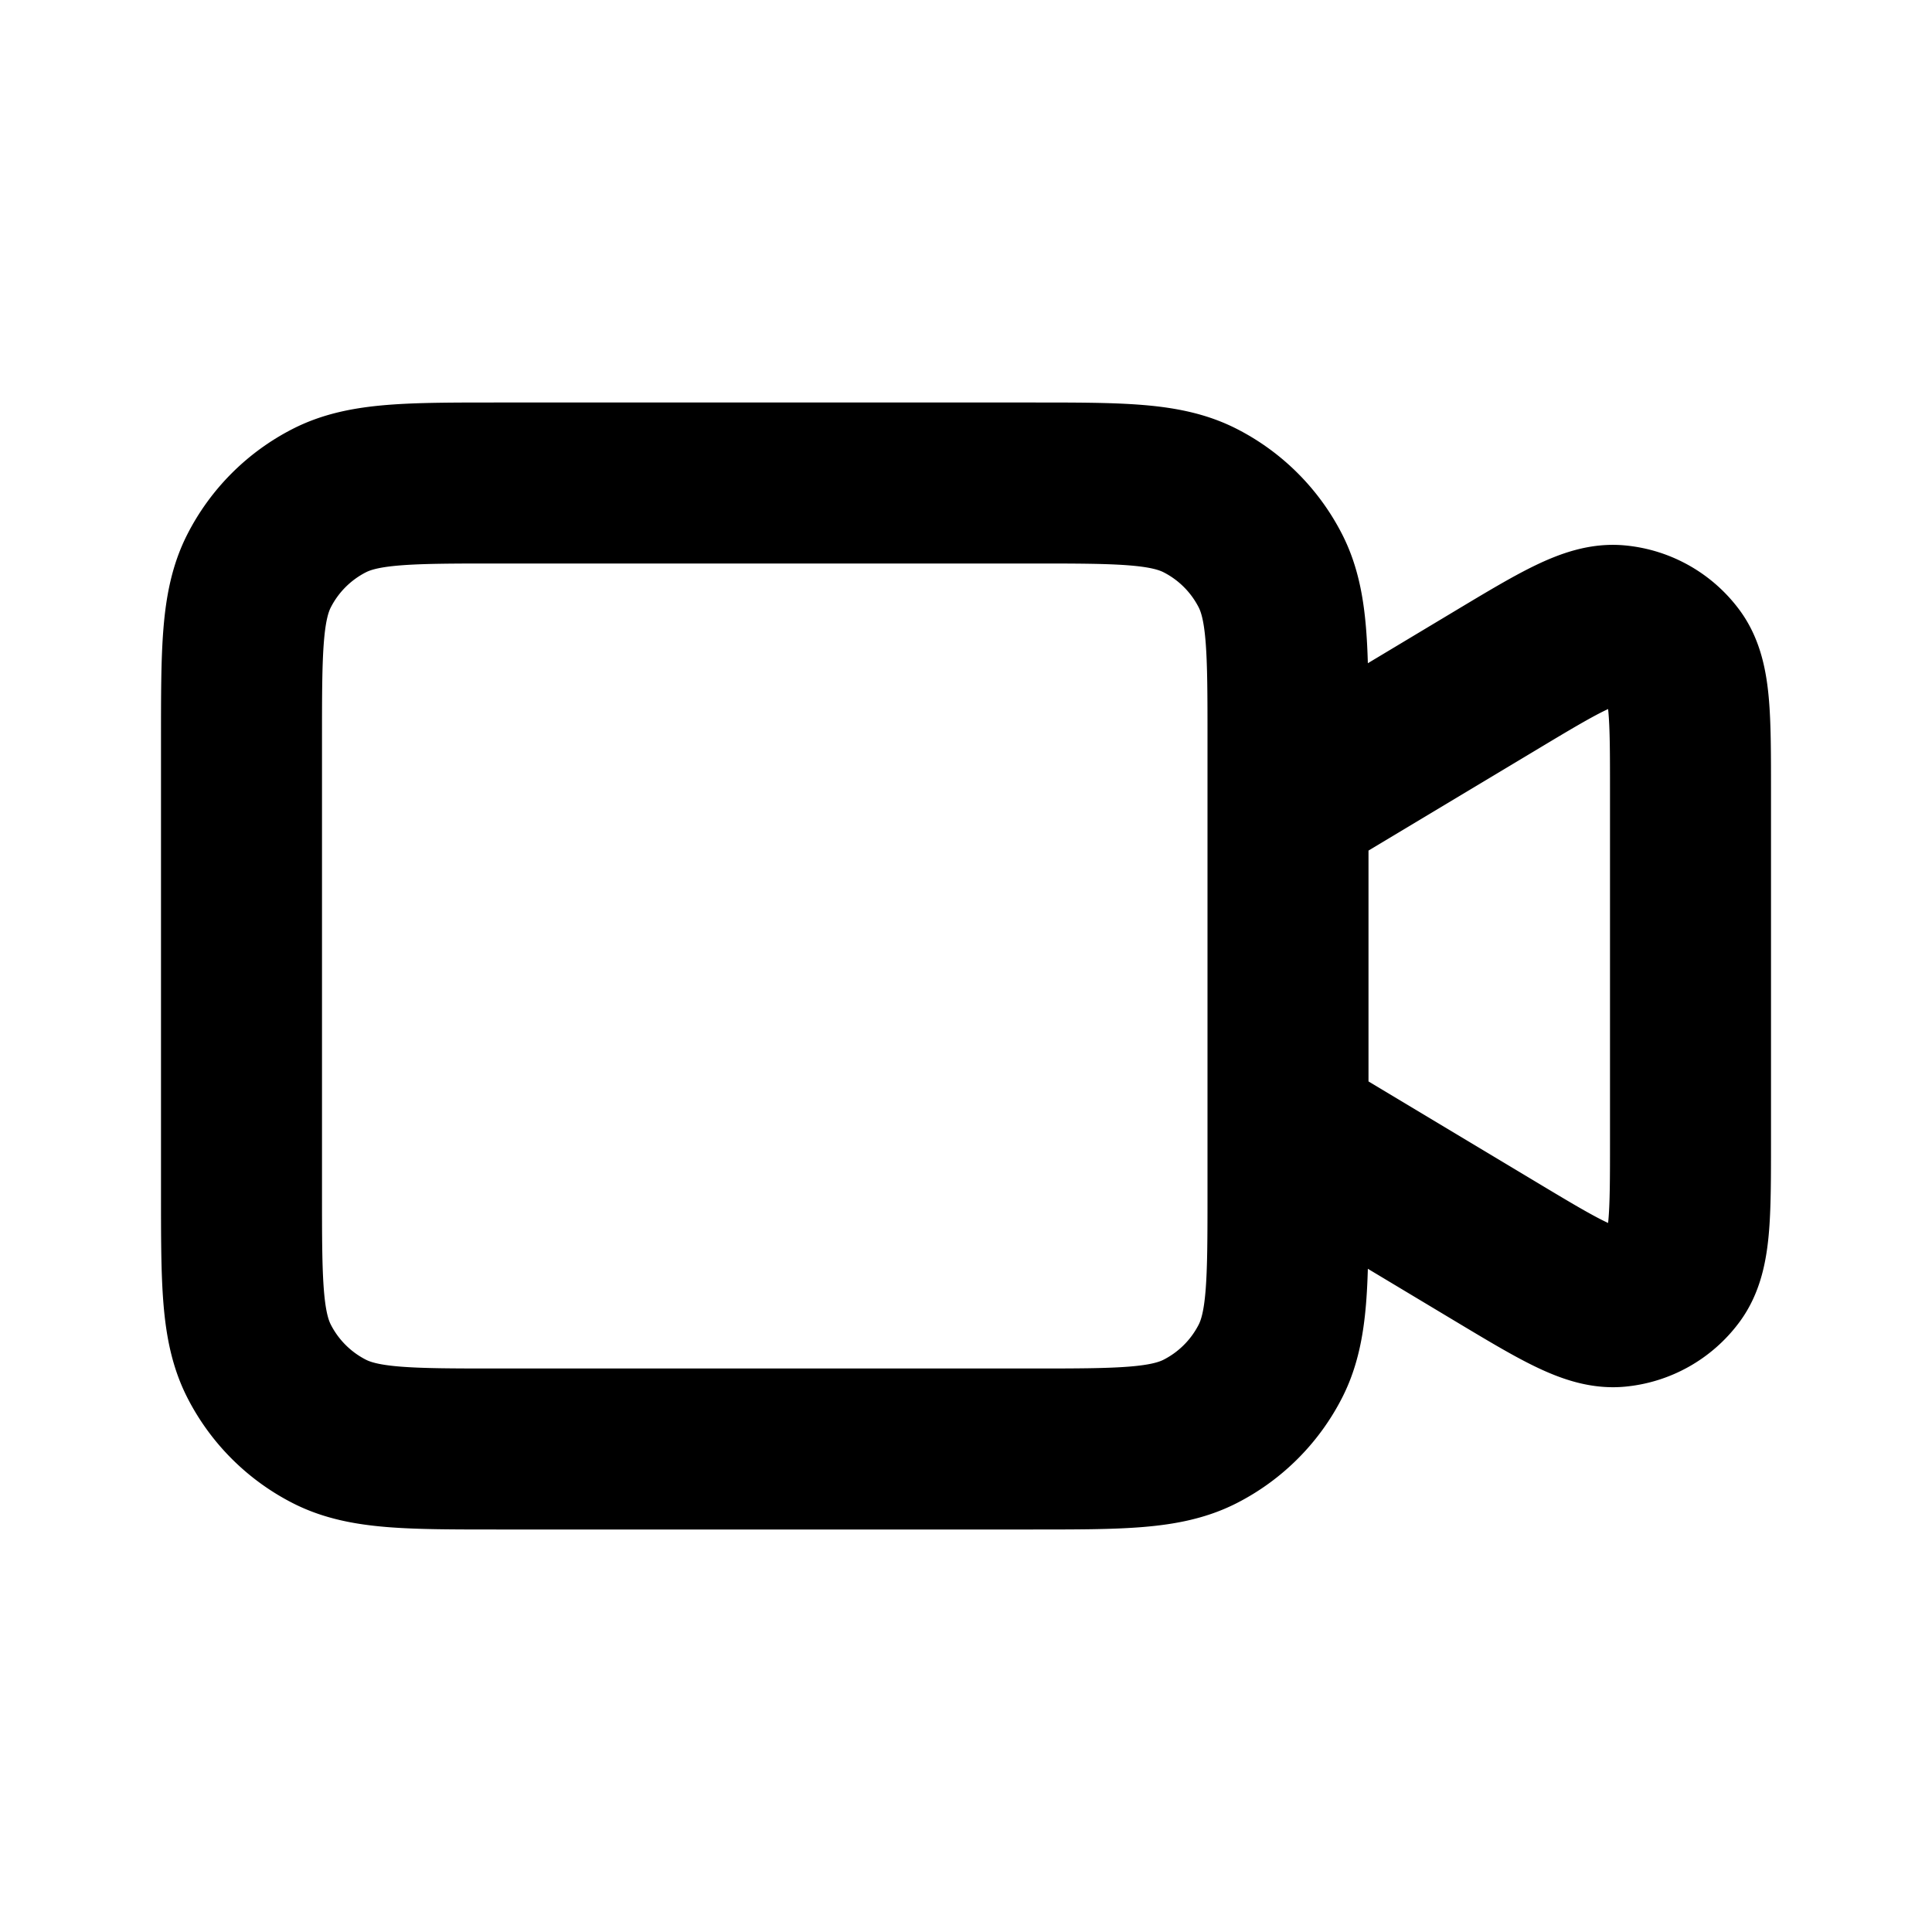 <svg xmlns="http://www.w3.org/2000/svg" fill="none" viewBox="0 0 24 24"><path stroke="#000" stroke-linecap="round" stroke-linejoin="round" stroke-width="2" d="m16 10 2.577-1.546c.793-.476 1.19-.714 1.516-.683a1 1 0 0 1 .713.403c.194.264.194.727.194 1.652v4.348c0 .925 0 1.388-.194 1.652a1 1 0 0 1-.713.404c-.326.03-.723-.208-1.516-.684L16 14m-9.8 4h6.6c1.12 0 1.68 0 2.108-.218a2 2 0 0 0 .874-.874C16 16.48 16 15.92 16 14.8V9.2c0-1.12 0-1.68-.218-2.108a2 2 0 0 0-.874-.874C14.48 6 13.92 6 12.8 6H6.2c-1.12 0-1.68 0-2.108.218a2 2 0 0 0-.874.874C3 7.52 3 8.08 3 9.2v5.6c0 1.12 0 1.68.218 2.108a2 2 0 0 0 .874.874C4.52 18 5.08 18 6.2 18"/></svg>